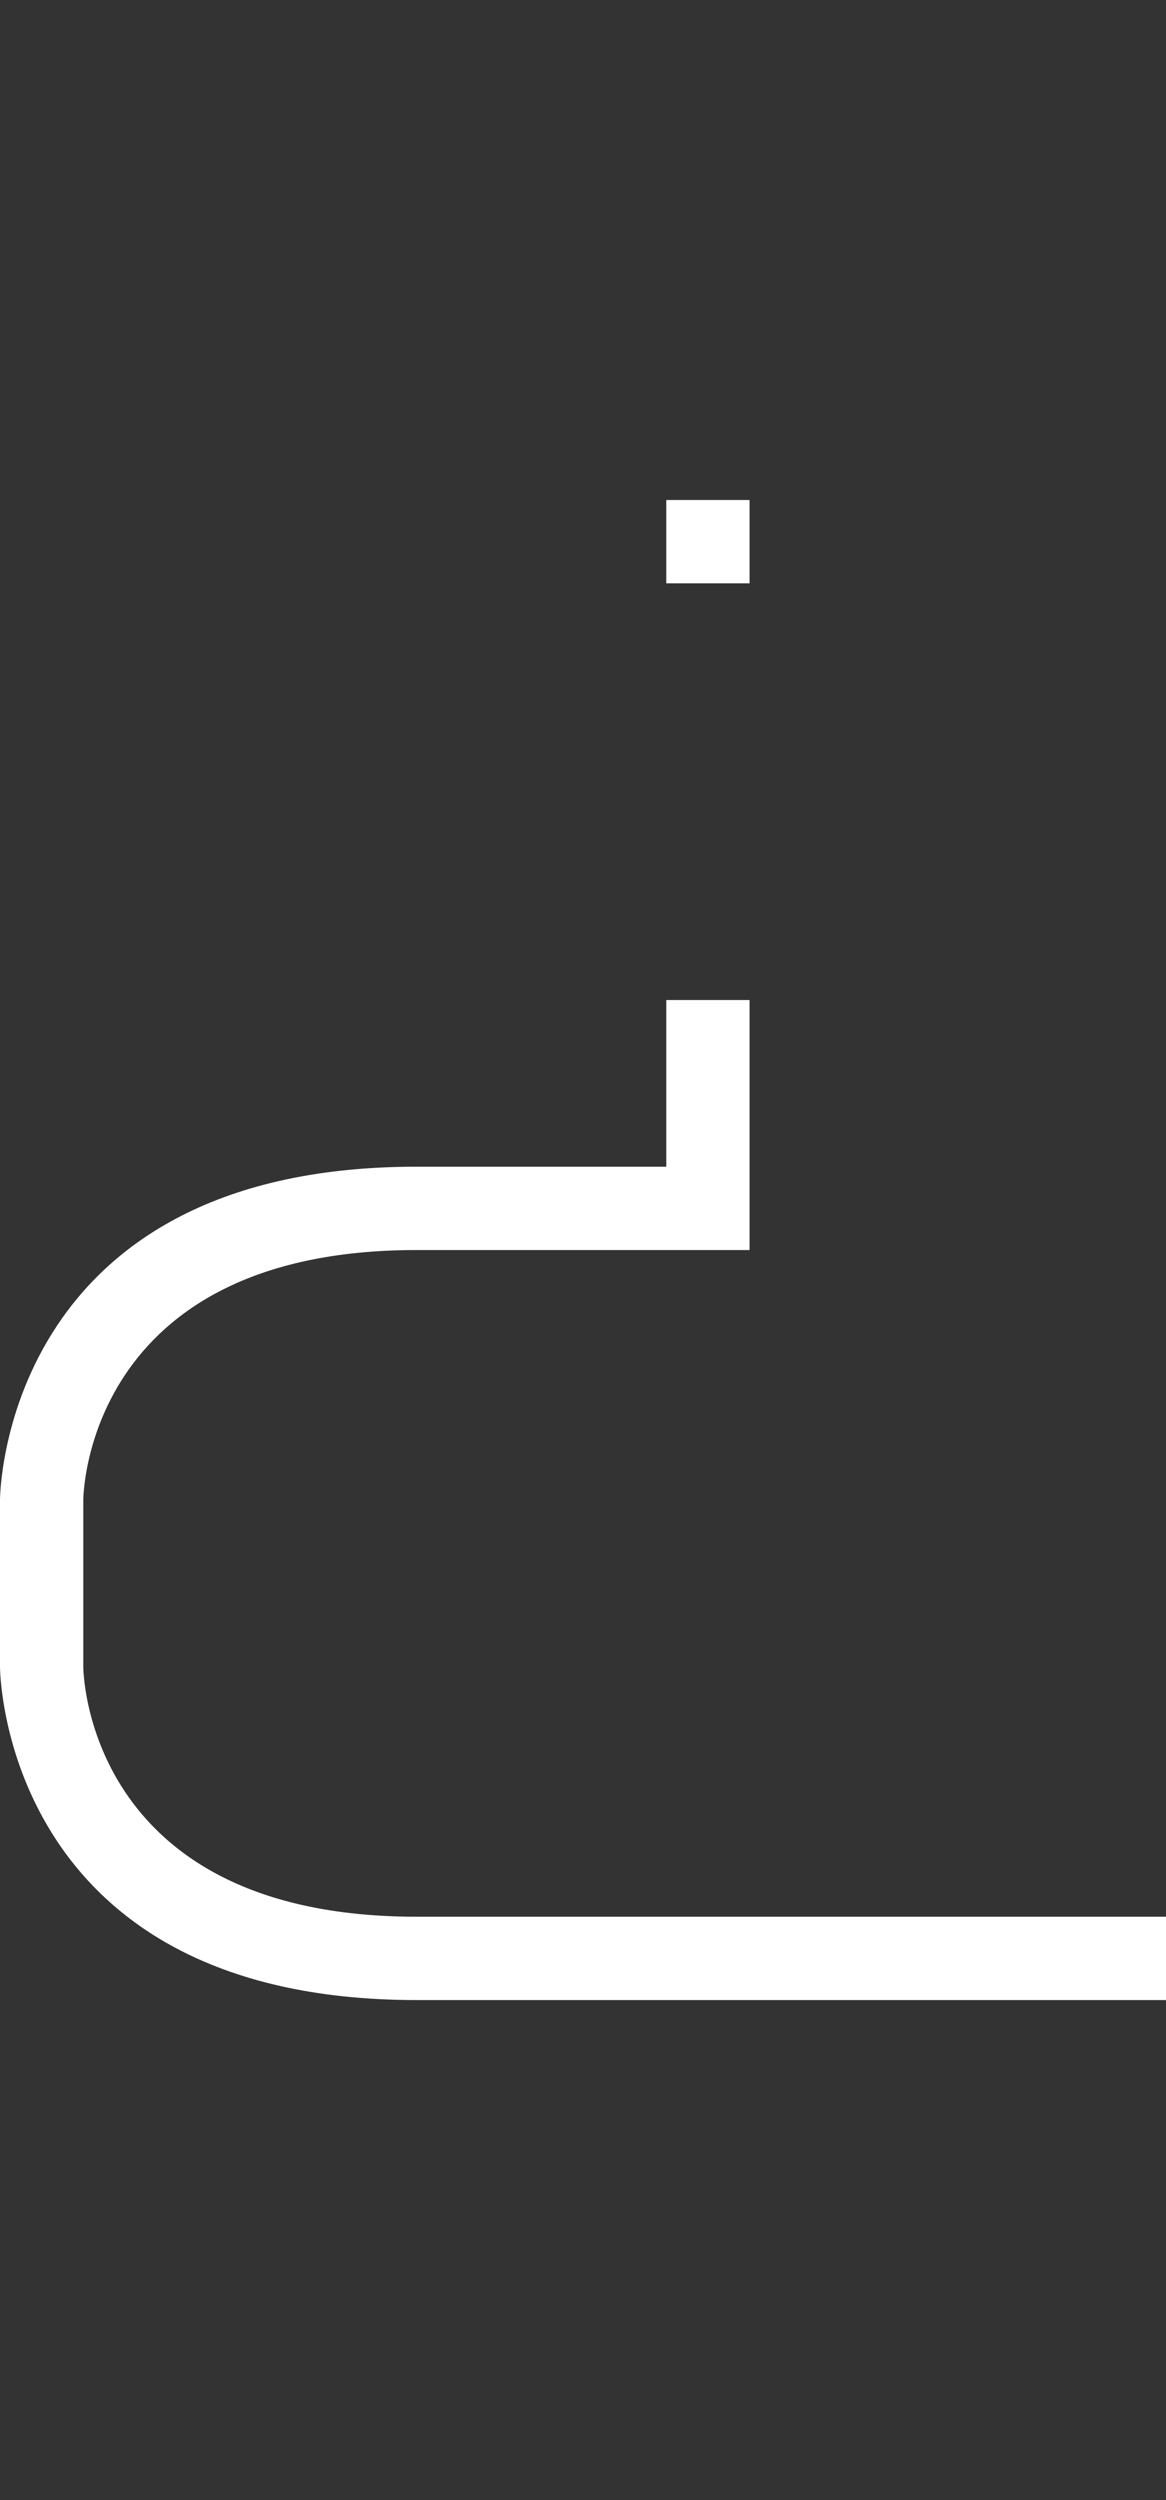 <svg width="7" height="15" viewBox="0 0 7 15" fill="none" xmlns="http://www.w3.org/2000/svg">
<rect x="0" y="0" width="7" height="15" fill="#333333" stroke="none"/>
<g clip-path="url(#clip0_8_69)">
<path d="M7 11.5L7 12L2.5 12C-2.14577e-06 12 -2.19045e-06 10 -2.19045e-06 10L-7.36713e-06 9C-7.36713e-06 9 -7.4307e-06 7 2.5 7L4 7L4 6L4.5 6L4.5 7.5L2.5 7.5C0.5 7.5 0.5 9 0.5 9L0.5 10C0.5 10 0.5 11.5 2.5 11.5L7 11.5Z" fill="white"/>
<path d="M4.5 3L4 3L4 3.5L4.5 3.5L4.5 3Z" fill="white"/>
</g>
<defs>
<clipPath id="clip0_8_69">
<rect width="7" height="15" fill="white" transform="translate(7 15) rotate(-180)"/>
</clipPath>
</defs>
</svg>
